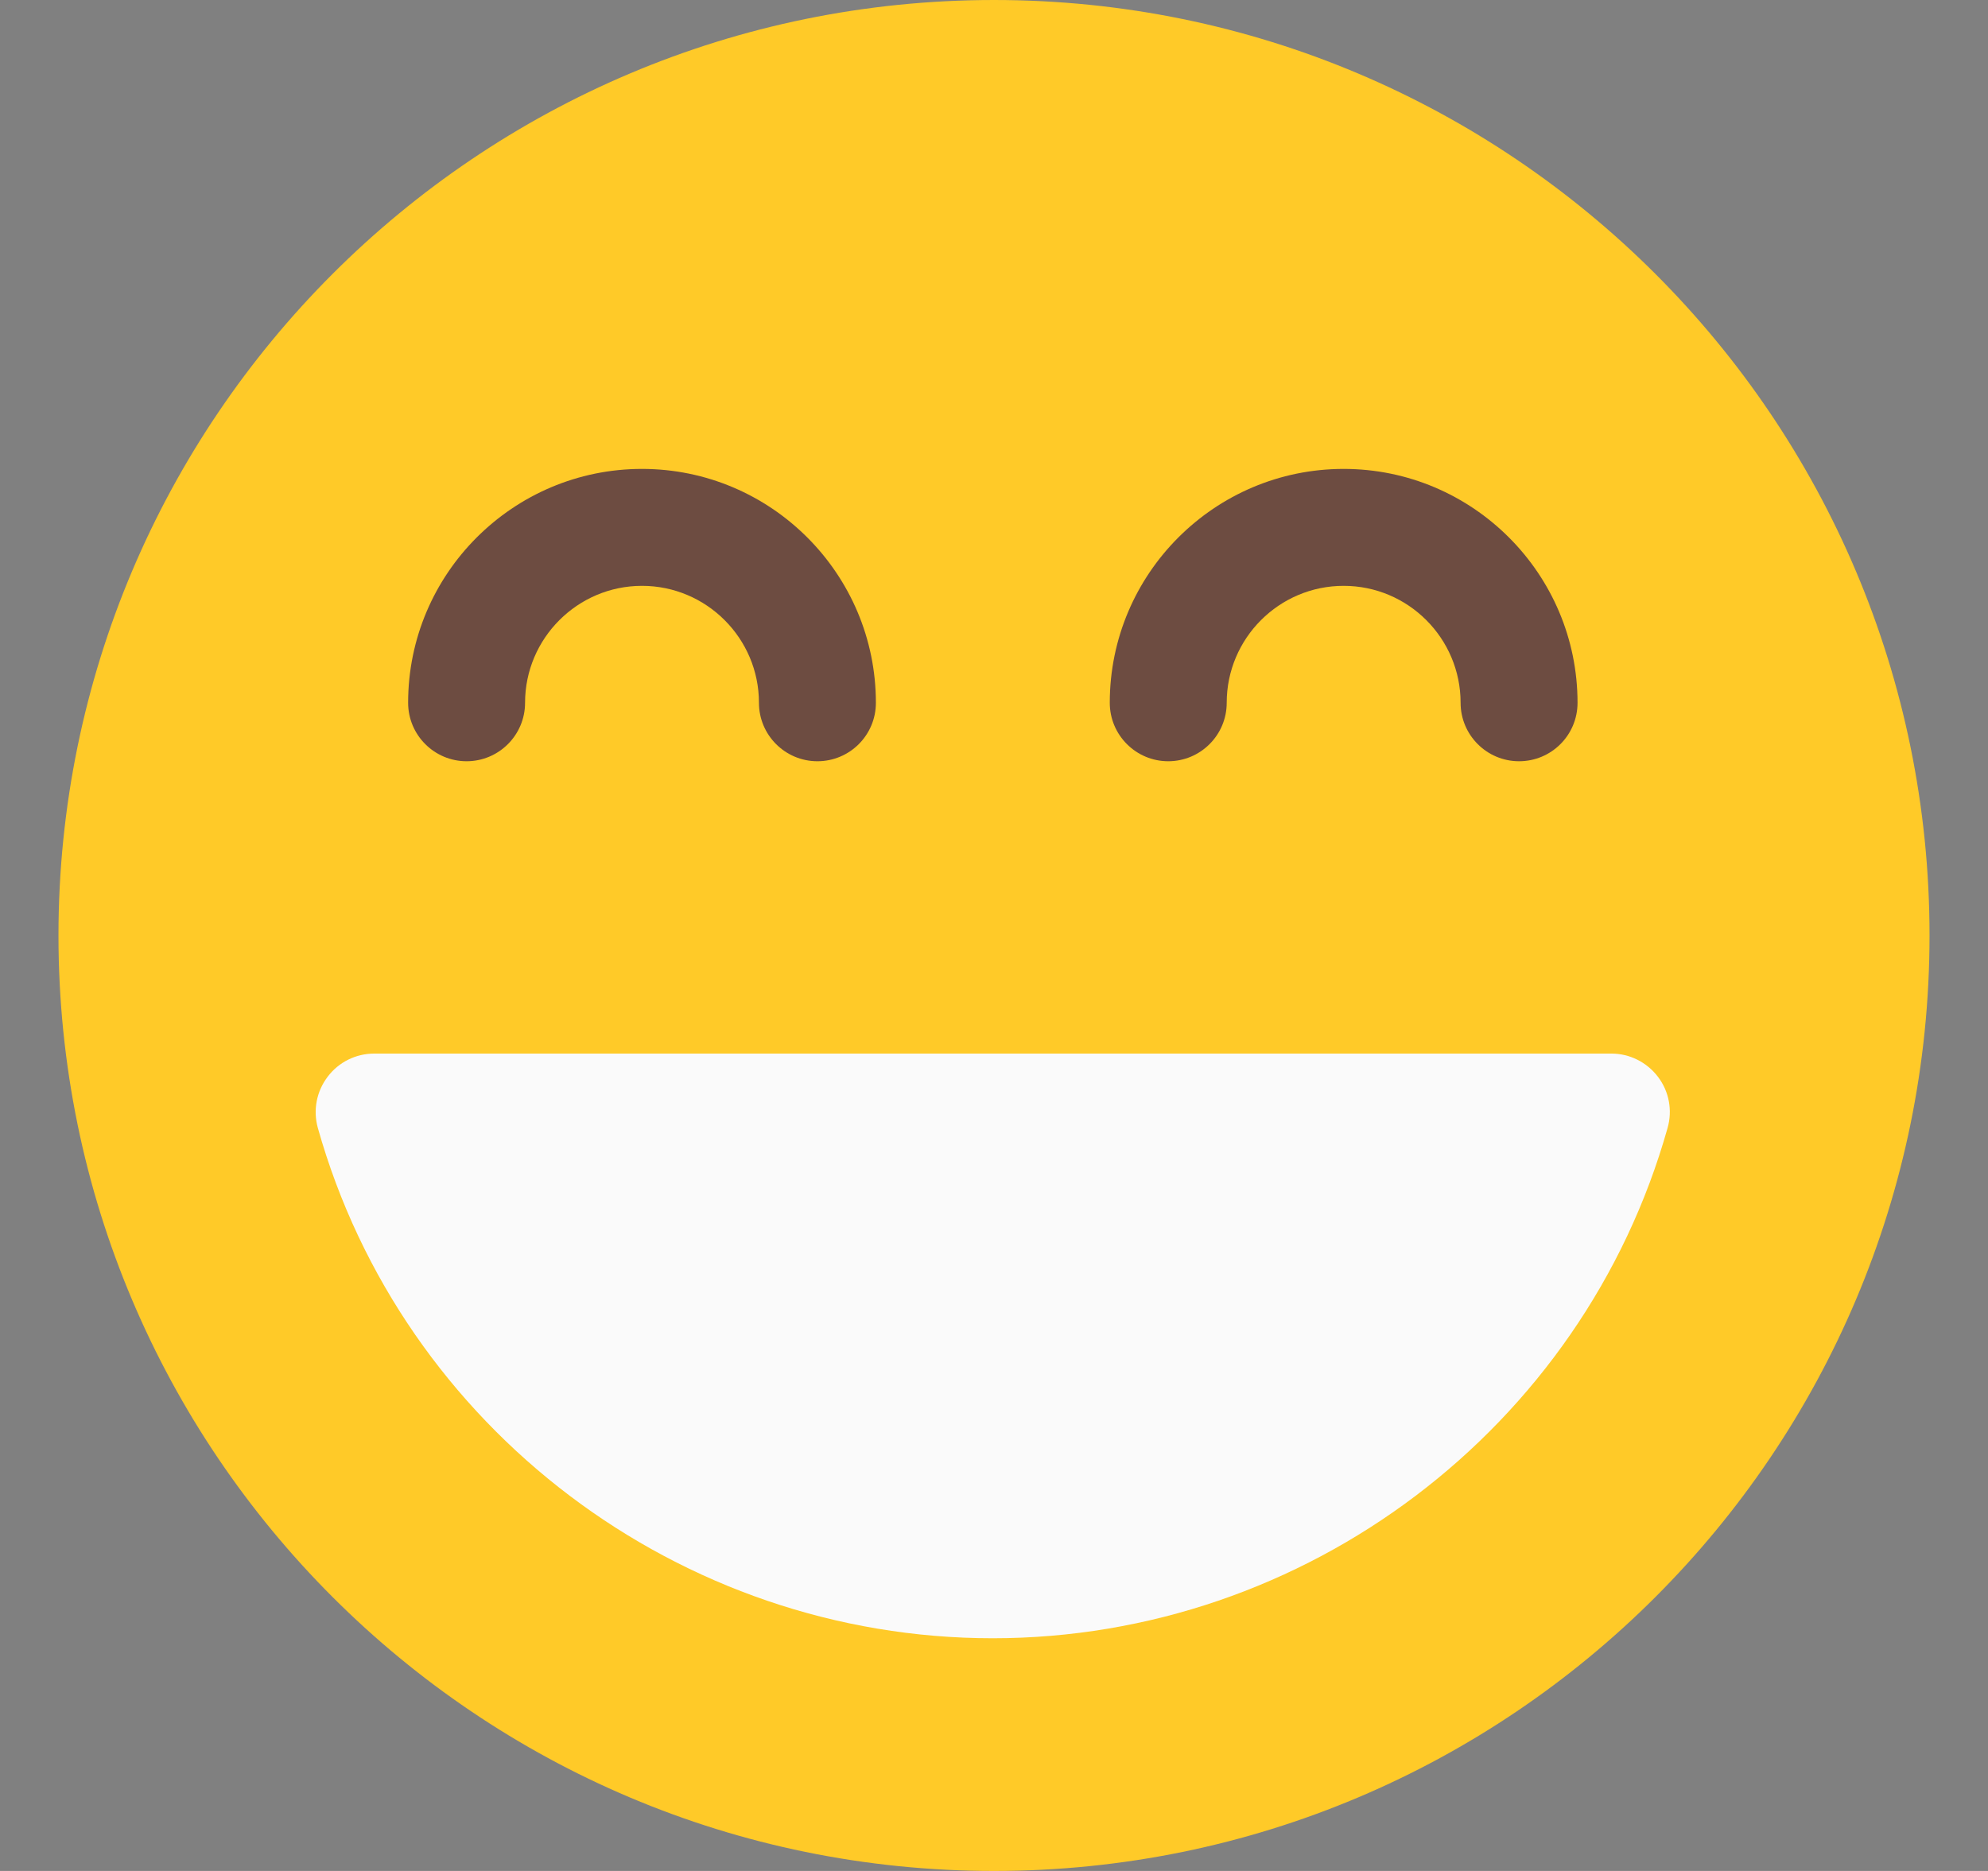 <svg width="17" height="16" viewBox="0 0 17 16" fill="none" xmlns="http://www.w3.org/2000/svg">
<rect x="0" y="0" width="17" height="16" fill="#808080" stroke="none"/>
<g id="smiling" clip-path="url(#clip0_3266_52990)">
<path id="Vector" d="M8.5 16C12.918 16 16.5 12.418 16.5 8C16.5 3.582 12.918 0 8.5 0C4.082 0 0.5 3.582 0.5 8C0.5 12.418 4.082 16 8.5 16Z" fill="#FFCA28"/>
<g id="Group">
<path id="Vector_2" d="M12.99 6.51C12.714 6.51 12.49 6.286 12.49 6.01C12.49 5.459 12.042 5.01 11.49 5.01C10.938 5.01 10.49 5.459 10.49 6.01C10.49 6.286 10.266 6.51 9.99 6.51C9.714 6.51 9.49 6.286 9.49 6.01C9.49 4.907 10.387 4.01 11.49 4.01C12.593 4.01 13.49 4.907 13.49 6.01C13.49 6.287 13.266 6.51 12.99 6.51Z" fill="#6D4C41"/>
<path id="Vector_3" d="M6.99 6.51C6.714 6.51 6.49 6.286 6.49 6.01C6.49 5.459 6.041 5.01 5.49 5.01C4.939 5.01 4.49 5.459 4.49 6.01C4.49 6.286 4.266 6.51 3.99 6.51C3.714 6.51 3.49 6.286 3.49 6.01C3.49 4.907 4.387 4.01 5.49 4.01C6.593 4.01 7.49 4.907 7.49 6.01C7.49 6.287 7.266 6.51 6.99 6.51Z" fill="#6D4C41"/>
</g>
<path id="Vector_4" d="M14.178 9.209C14.083 9.084 13.936 9.01 13.78 9.01H3.2C3.043 9.01 2.896 9.083 2.802 9.208C2.706 9.334 2.676 9.495 2.718 9.646C3.441 12.215 5.815 14.01 8.489 14.01C11.163 14.01 13.537 12.215 14.26 9.646C14.303 9.495 14.273 9.334 14.178 9.209Z" fill="#FAFAFA"/>
</g>
<defs>
<clipPath id="clip0_3266_52990">
<rect width="16" height="16" fill="white" transform="translate(0.5)"/>
</clipPath>
</defs>
</svg>
